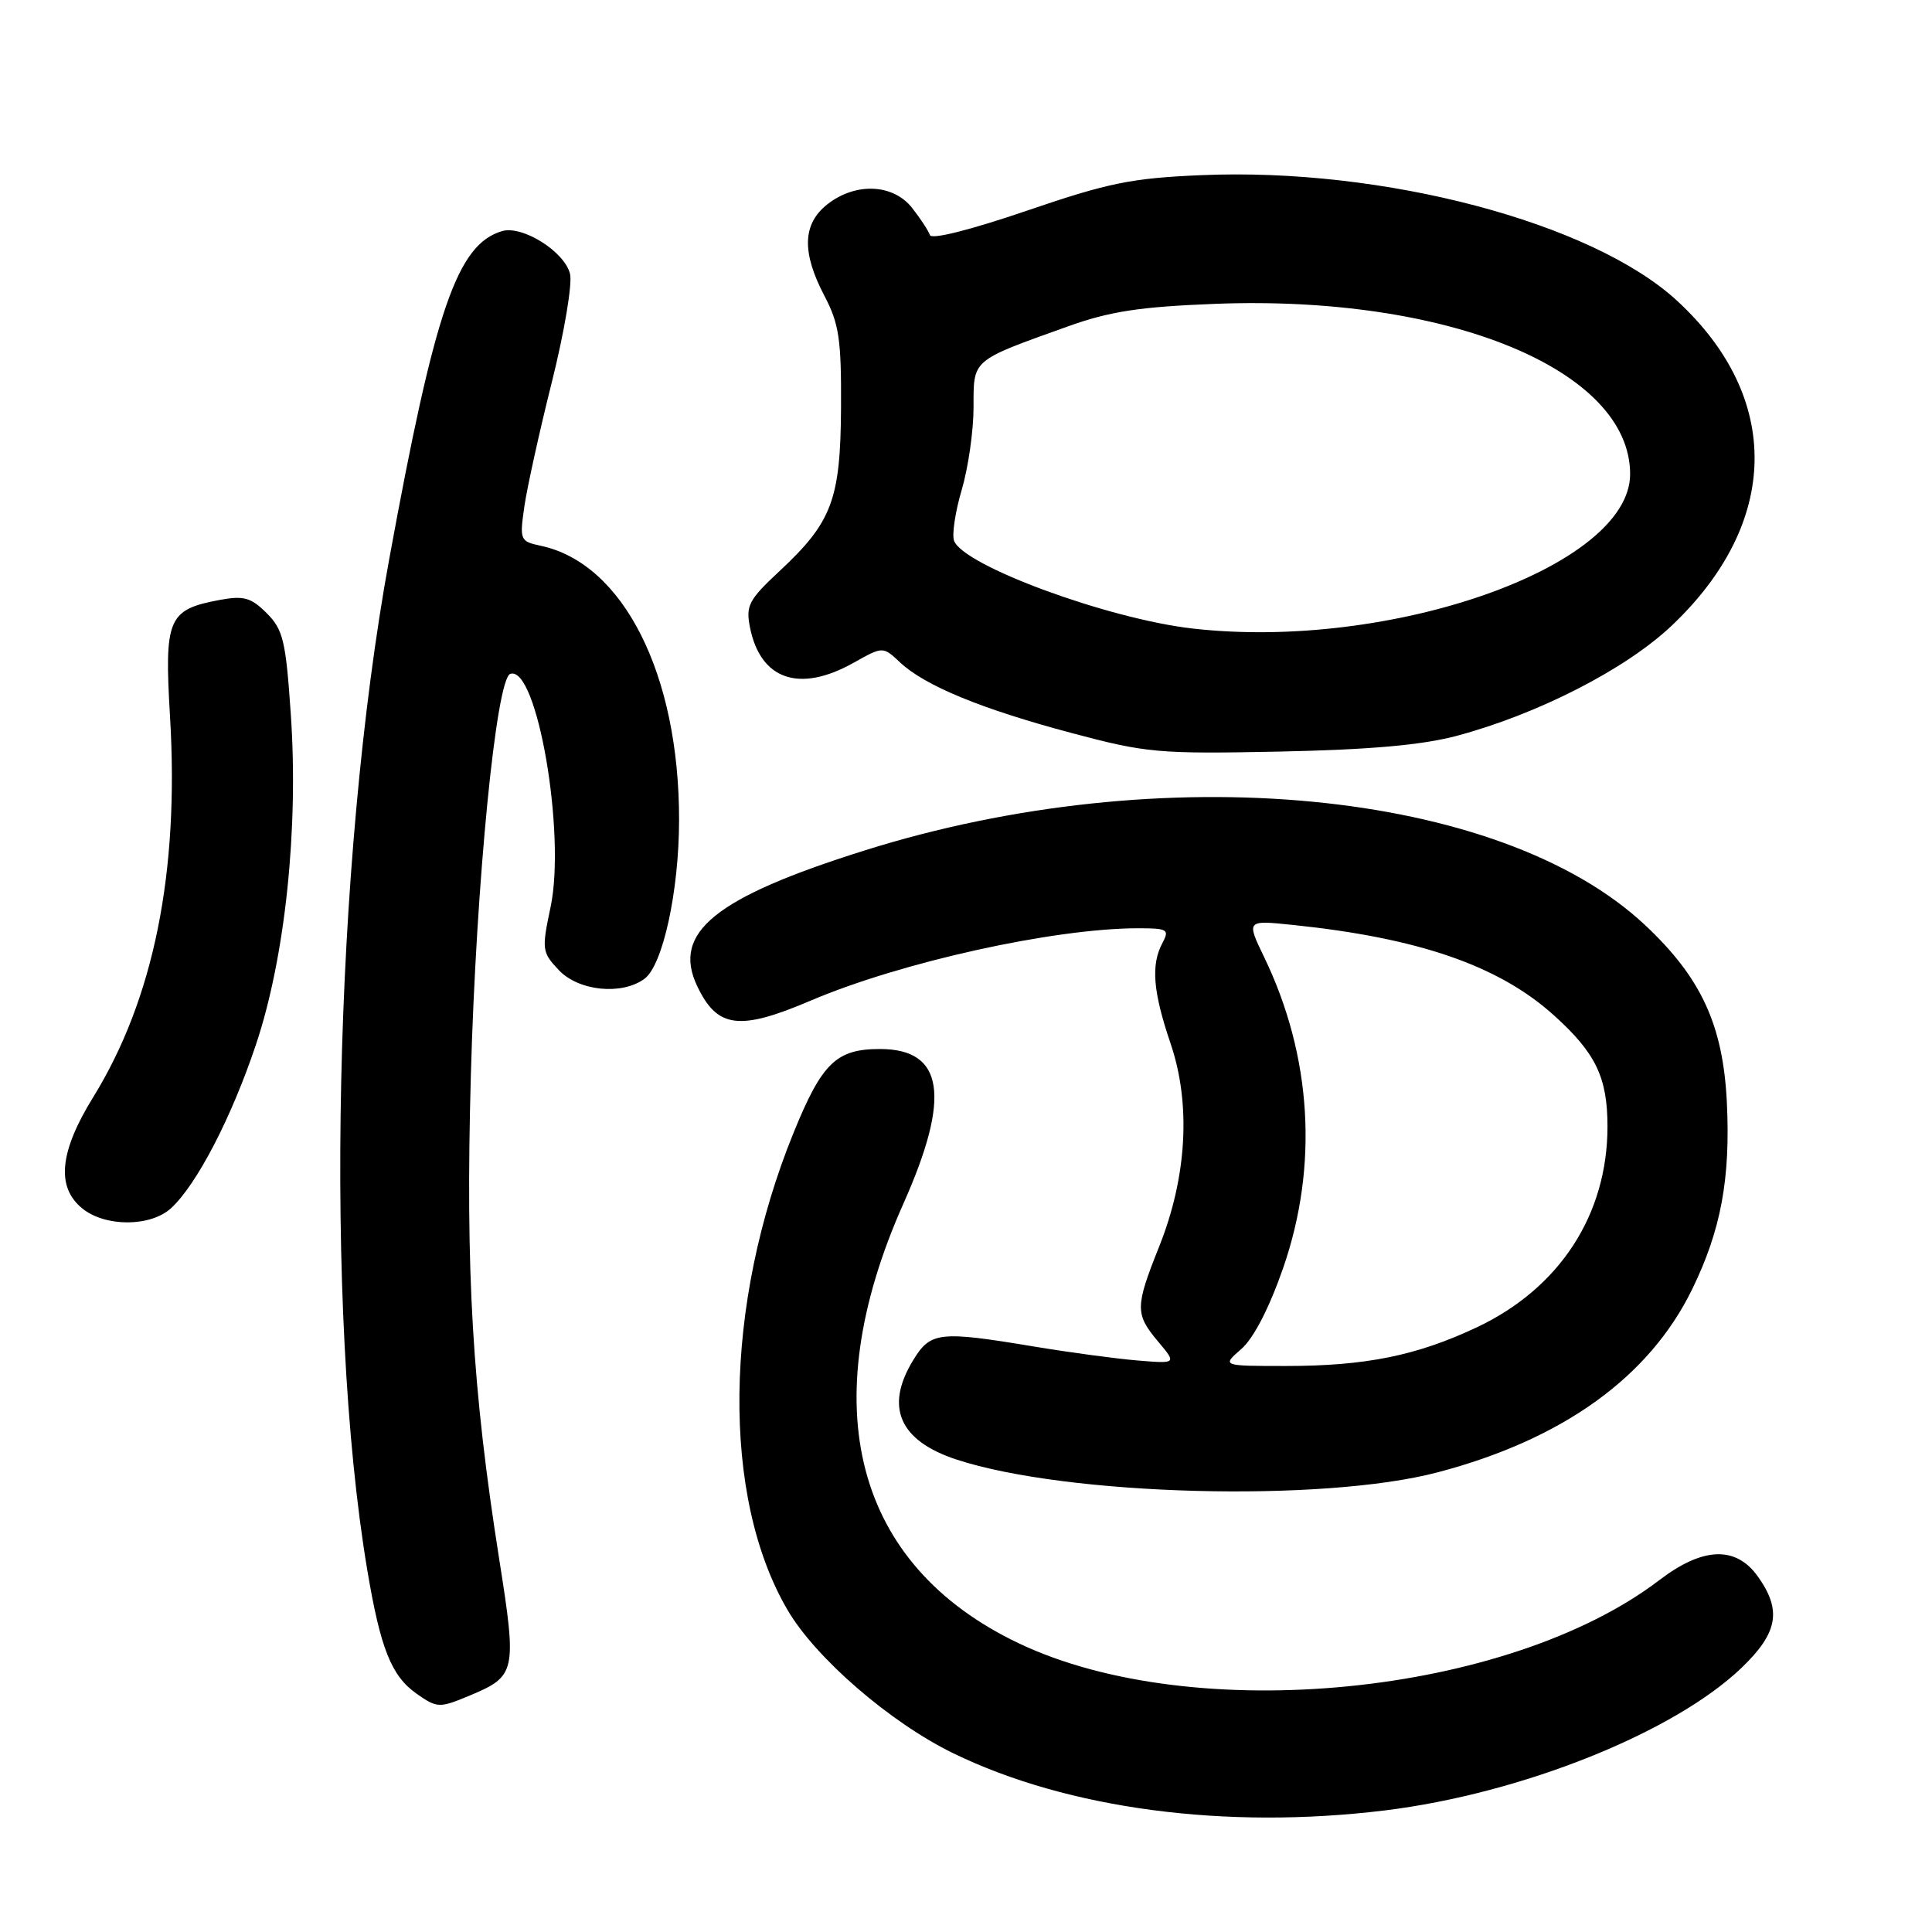 <?xml version="1.0" encoding="UTF-8" standalone="no"?>
<!DOCTYPE svg PUBLIC "-//W3C//DTD SVG 1.1//EN" "http://www.w3.org/Graphics/SVG/1.1/DTD/svg11.dtd" >
<svg xmlns="http://www.w3.org/2000/svg" xmlns:xlink="http://www.w3.org/1999/xlink" version="1.1" viewBox="0 0 256 256">
 <g >
 <path fill="currentColor"
d=" M 183.50 239.89 C 201.60 237.67 221.83 229.58 230.79 220.97 C 235.59 216.35 236.12 213.38 232.93 208.90 C 230.02 204.81 225.64 204.97 219.89 209.36 C 199.82 224.68 158.22 228.80 135.00 217.75 C 113.24 207.40 107.72 186.38 119.70 159.50 C 126.04 145.28 125.08 139.00 116.59 139.00 C 110.80 139.00 108.91 140.84 105.12 150.17 C 95.88 172.93 95.57 198.35 104.36 213.34 C 108.09 219.72 118.00 228.28 126.34 232.33 C 141.52 239.71 162.44 242.47 183.50 239.89 Z  M 62.28 224.65 C 68.36 222.11 68.50 221.50 66.17 206.74 C 62.58 184.03 61.67 168.46 62.39 142.50 C 63.10 116.87 65.75 89.90 67.62 89.29 C 71.16 88.13 75.01 110.51 72.95 120.21 C 71.77 125.81 71.81 126.17 74.03 128.53 C 76.64 131.32 82.38 131.91 85.39 129.70 C 87.82 127.93 89.97 118.11 89.98 108.70 C 90.02 89.38 82.60 74.65 71.66 72.32 C 68.91 71.73 68.84 71.57 69.48 67.11 C 69.85 64.57 71.49 57.13 73.14 50.56 C 74.78 44.00 75.86 37.57 75.53 36.28 C 74.79 33.32 69.19 29.81 66.50 30.63 C 60.57 32.42 57.64 40.93 51.56 74.16 C 44.23 114.22 42.93 173.79 48.66 208.00 C 50.41 218.45 51.86 222.09 55.22 224.44 C 57.93 226.34 58.23 226.35 62.28 224.65 Z  M 190.50 195.09 C 207.08 190.73 218.57 182.46 224.24 170.79 C 228.04 162.99 229.30 156.18 228.82 146.10 C 228.32 135.83 225.42 129.54 217.95 122.55 C 198.71 104.55 153.95 100.29 114.53 112.70 C 94.70 118.94 89.00 123.57 92.39 130.68 C 95.04 136.25 97.96 136.62 107.39 132.60 C 119.36 127.49 139.62 123.01 150.79 123.00 C 154.71 123.00 154.98 123.16 154.04 124.93 C 152.48 127.83 152.77 131.39 155.11 138.28 C 157.83 146.29 157.28 155.96 153.59 165.19 C 150.40 173.17 150.39 174.12 153.46 177.77 C 155.92 180.70 155.92 180.70 150.71 180.27 C 147.85 180.03 141.68 179.20 137.00 178.42 C 124.43 176.33 123.30 176.46 120.99 180.25 C 117.21 186.44 119.17 190.91 126.75 193.40 C 141.41 198.20 175.26 199.10 190.50 195.09 Z  M 22.70 160.06 C 26.11 156.89 30.69 148.05 33.92 138.40 C 37.78 126.87 39.58 109.83 38.53 94.60 C 37.87 84.90 37.52 83.43 35.34 81.25 C 33.28 79.19 32.31 78.91 29.19 79.48 C 22.24 80.77 21.76 81.90 22.53 94.97 C 23.76 115.62 20.37 132.38 12.35 145.38 C 7.87 152.63 7.42 157.30 10.91 160.13 C 13.97 162.61 20.00 162.58 22.70 160.06 Z  M 193.00 97.51 C 203.78 94.63 215.40 88.68 221.48 82.93 C 235.89 69.30 236.18 52.71 222.22 39.85 C 210.97 29.48 183.29 22.17 159.18 23.21 C 149.92 23.60 146.84 24.23 136.03 27.93 C 128.58 30.47 123.42 31.77 123.22 31.15 C 123.02 30.57 121.96 28.95 120.86 27.55 C 118.34 24.35 113.37 24.14 109.63 27.07 C 106.33 29.68 106.21 33.43 109.25 39.22 C 111.18 42.90 111.49 44.97 111.44 54.00 C 111.37 66.23 110.25 69.19 103.25 75.71 C 99.20 79.49 98.80 80.26 99.38 83.15 C 100.77 90.09 105.94 91.85 113.11 87.82 C 116.99 85.64 116.99 85.64 119.26 87.77 C 122.55 90.86 130.04 93.95 142.00 97.13 C 151.90 99.77 153.47 99.91 169.50 99.59 C 181.53 99.34 188.40 98.73 193.00 97.51 Z  M 164.48 178.75 C 166.11 177.33 168.17 173.35 170.03 168.00 C 174.72 154.46 173.83 139.94 167.51 126.83 C 165.14 121.92 165.14 121.92 171.32 122.56 C 188.02 124.29 198.64 127.97 205.93 134.56 C 211.45 139.54 213.00 142.77 213.00 149.27 C 213.00 160.96 206.66 170.70 195.68 175.88 C 187.72 179.63 180.96 181.00 170.40 181.00 C 161.89 181.00 161.89 181.00 164.48 178.75 Z  M 158.00 83.28 C 146.80 82.00 127.69 74.97 126.42 71.66 C 126.12 70.86 126.57 67.82 127.43 64.92 C 128.29 62.01 129.00 57.09 129.00 53.98 C 129.00 47.55 128.64 47.86 141.50 43.25 C 147.09 41.25 151.03 40.65 161.03 40.26 C 191.83 39.07 216.00 48.99 216.00 62.82 C 216.00 75.08 184.26 86.28 158.00 83.28 Z "/>
</g>
</svg>